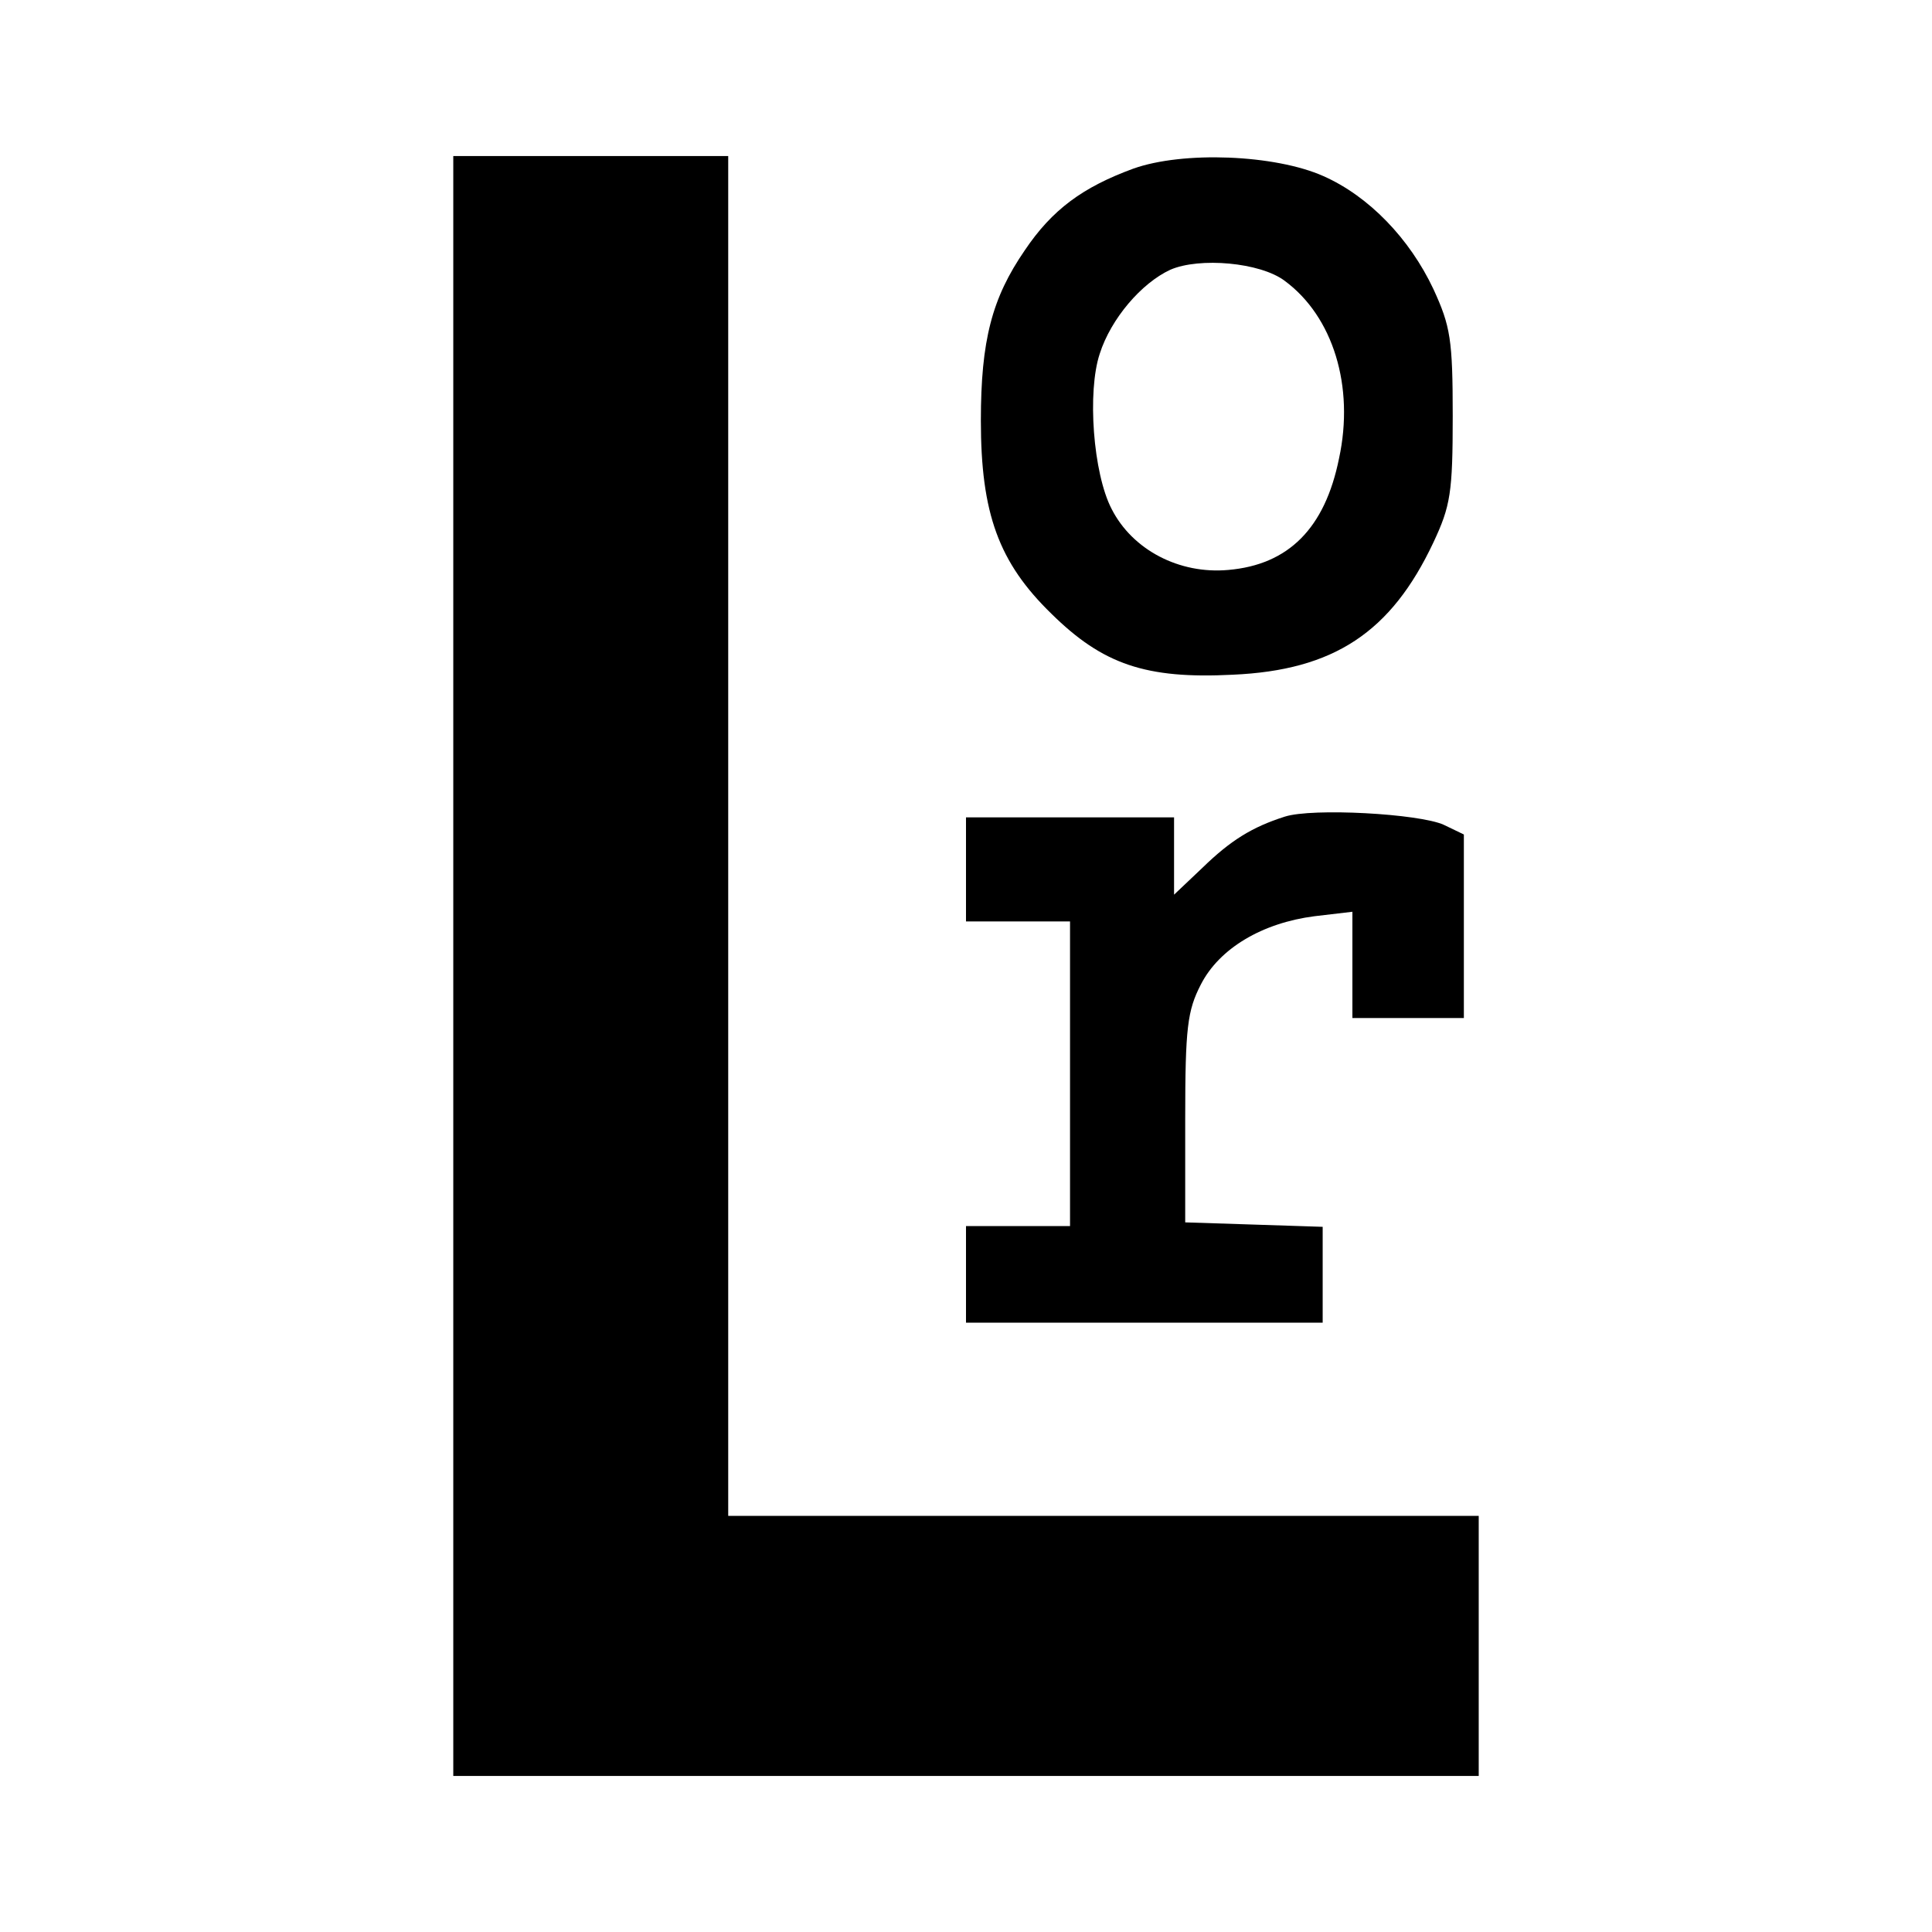 <?xml version="1.0" standalone="no"?>
<!DOCTYPE svg PUBLIC "-//W3C//DTD SVG 20010904//EN"
 "http://www.w3.org/TR/2001/REC-SVG-20010904/DTD/svg10.dtd">
<svg version="1.0" xmlns="http://www.w3.org/2000/svg"
 width="260pt" height="260pt" viewBox="0 0 260 260"
 preserveAspectRatio="xMidYMid meet">
<g transform="translate(0,260) scale(0.1,-0.1)"
fill="#000000" stroke="none">
<path d="M610 1300 l0 -1090 690 0 690 0 0 175 0 175 -505 0 -505 0 0 915 0
915 -185 0 -185 0 0 -1090z"/>
<path d="M1525 2373 c-68 -25 -109 -55 -146 -110 -44 -64 -59 -121 -59 -229 0
-125 24 -191 95 -260 69 -68 127 -88 244 -82 136 6 213 57 270 178 23 49 26
67 26 170 0 103 -3 121 -26 171 -32 68 -87 125 -148 152 -65 29 -189 34 -256
10z m204 -151 c65 -48 94 -142 73 -239 -19 -94 -68 -143 -149 -150 -66 -6
-129 27 -157 82 -25 48 -33 158 -16 209 15 47 56 95 95 113 39 17 121 10 154
-15z"/>
<path d="M1729 1501 c-44 -14 -73 -32 -111 -69 l-38 -36 0 52 0 52 -140 0
-140 0 0 -70 0 -70 70 0 70 0 0 -205 0 -205 -70 0 -70 0 0 -65 0 -65 240 0
240 0 0 65 0 64 -92 3 -93 3 0 140 c0 122 3 145 21 180 25 49 83 83 153 92
l51 6 0 -72 0 -71 75 0 75 0 0 123 0 124 -27 13 c-33 15 -177 23 -214 11z"/>
</g>
</svg>
